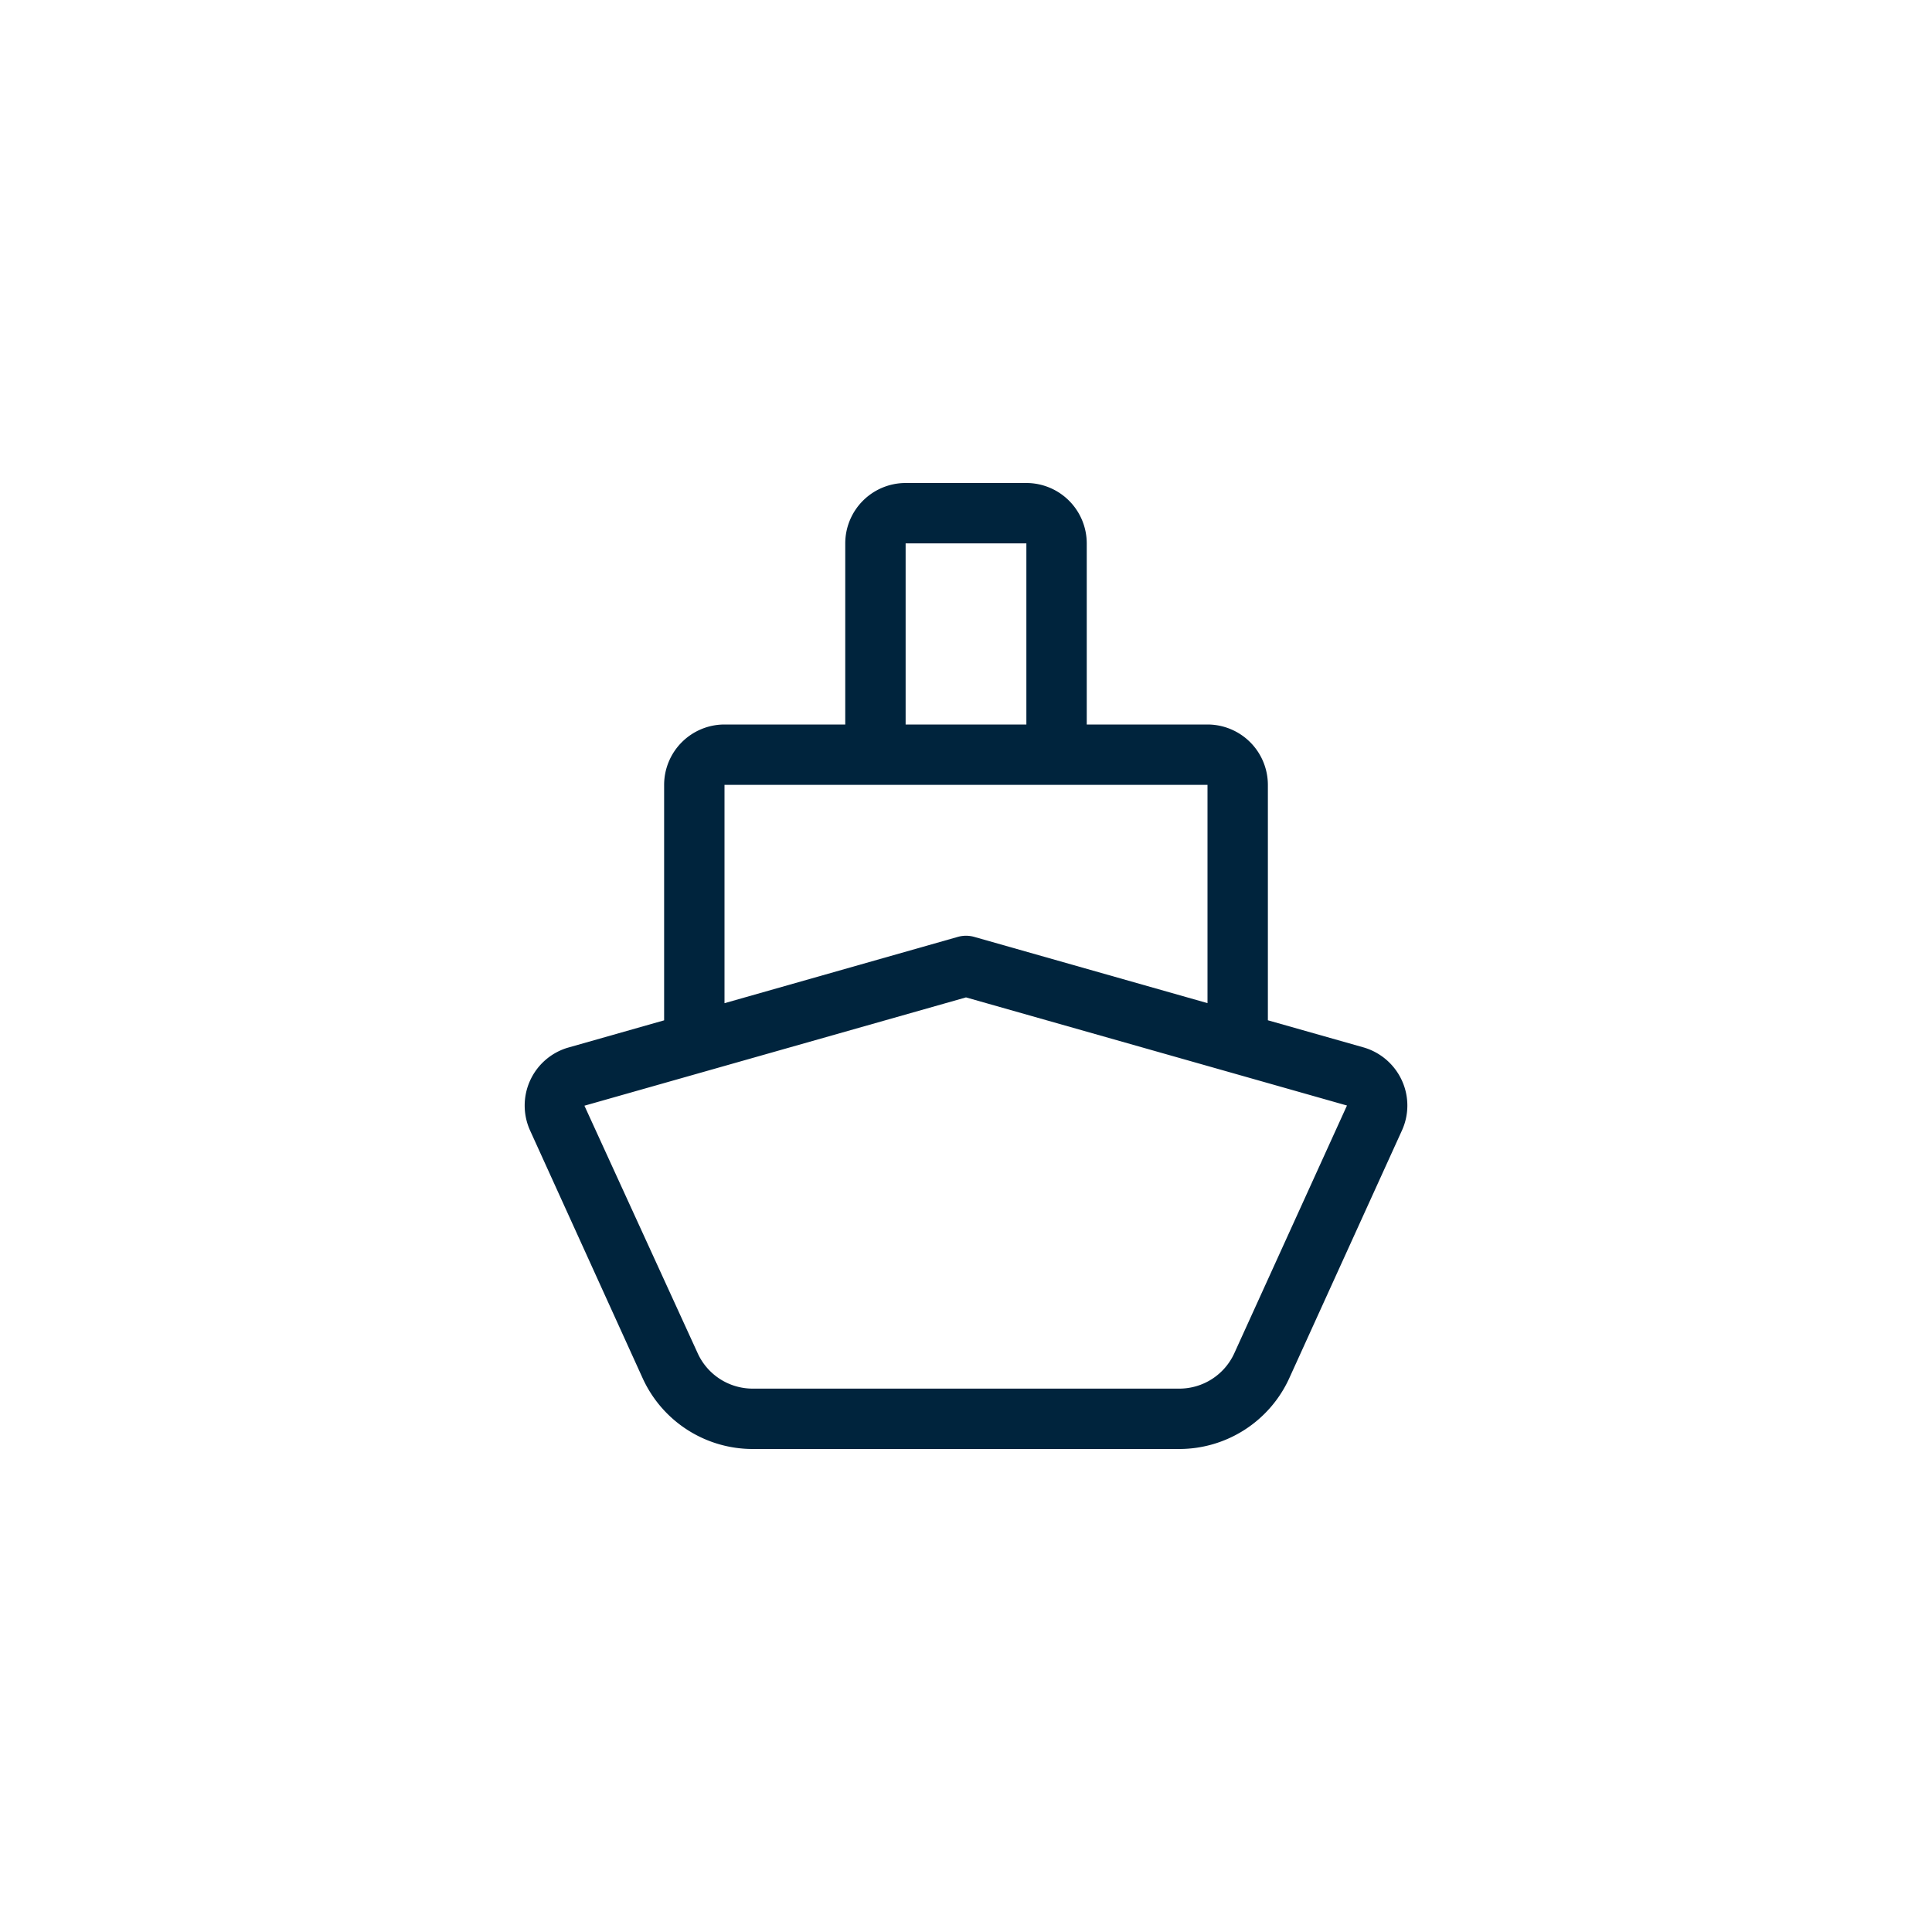 <svg id="Layer_1" data-name="Layer 1" xmlns="http://www.w3.org/2000/svg" viewBox="0 0 32 32"><defs><style>.cls-1{fill:#00243d;}</style></defs><title>Maersk_Icons_Ship_20190627</title><path class="cls-1" d="M23.222,17.901a1.007,1.007,0,0,0-.628-.55L21,16.899V13a1.001,1.001,0,0,0-1-1H18V9a1.001,1.001,0,0,0-1-1H15a1.001,1.001,0,0,0-1,1v3H12a1.001,1.001,0,0,0-1,1v3.9l-1.605.456A1,1,0,0,0,8.78,18.725l1.865,4.104A2.003,2.003,0,0,0,12.466,24h7.068a2.003,2.003,0,0,0,1.82-1.172L23.22,18.725A.996.996,0,0,0,23.222,17.901ZM15,9h2v3H15Zm-3,4h8v3.615l-3.863-1.097a.5.5,0,0,0-.273,0L12,16.616Zm8.444,9.414a1.001,1.001,0,0,1-.91.586H12.466a1.001,1.001,0,0,1-.91-.586l-1.876-4.1L16,16.52l6.31,1.791Z"/></svg>